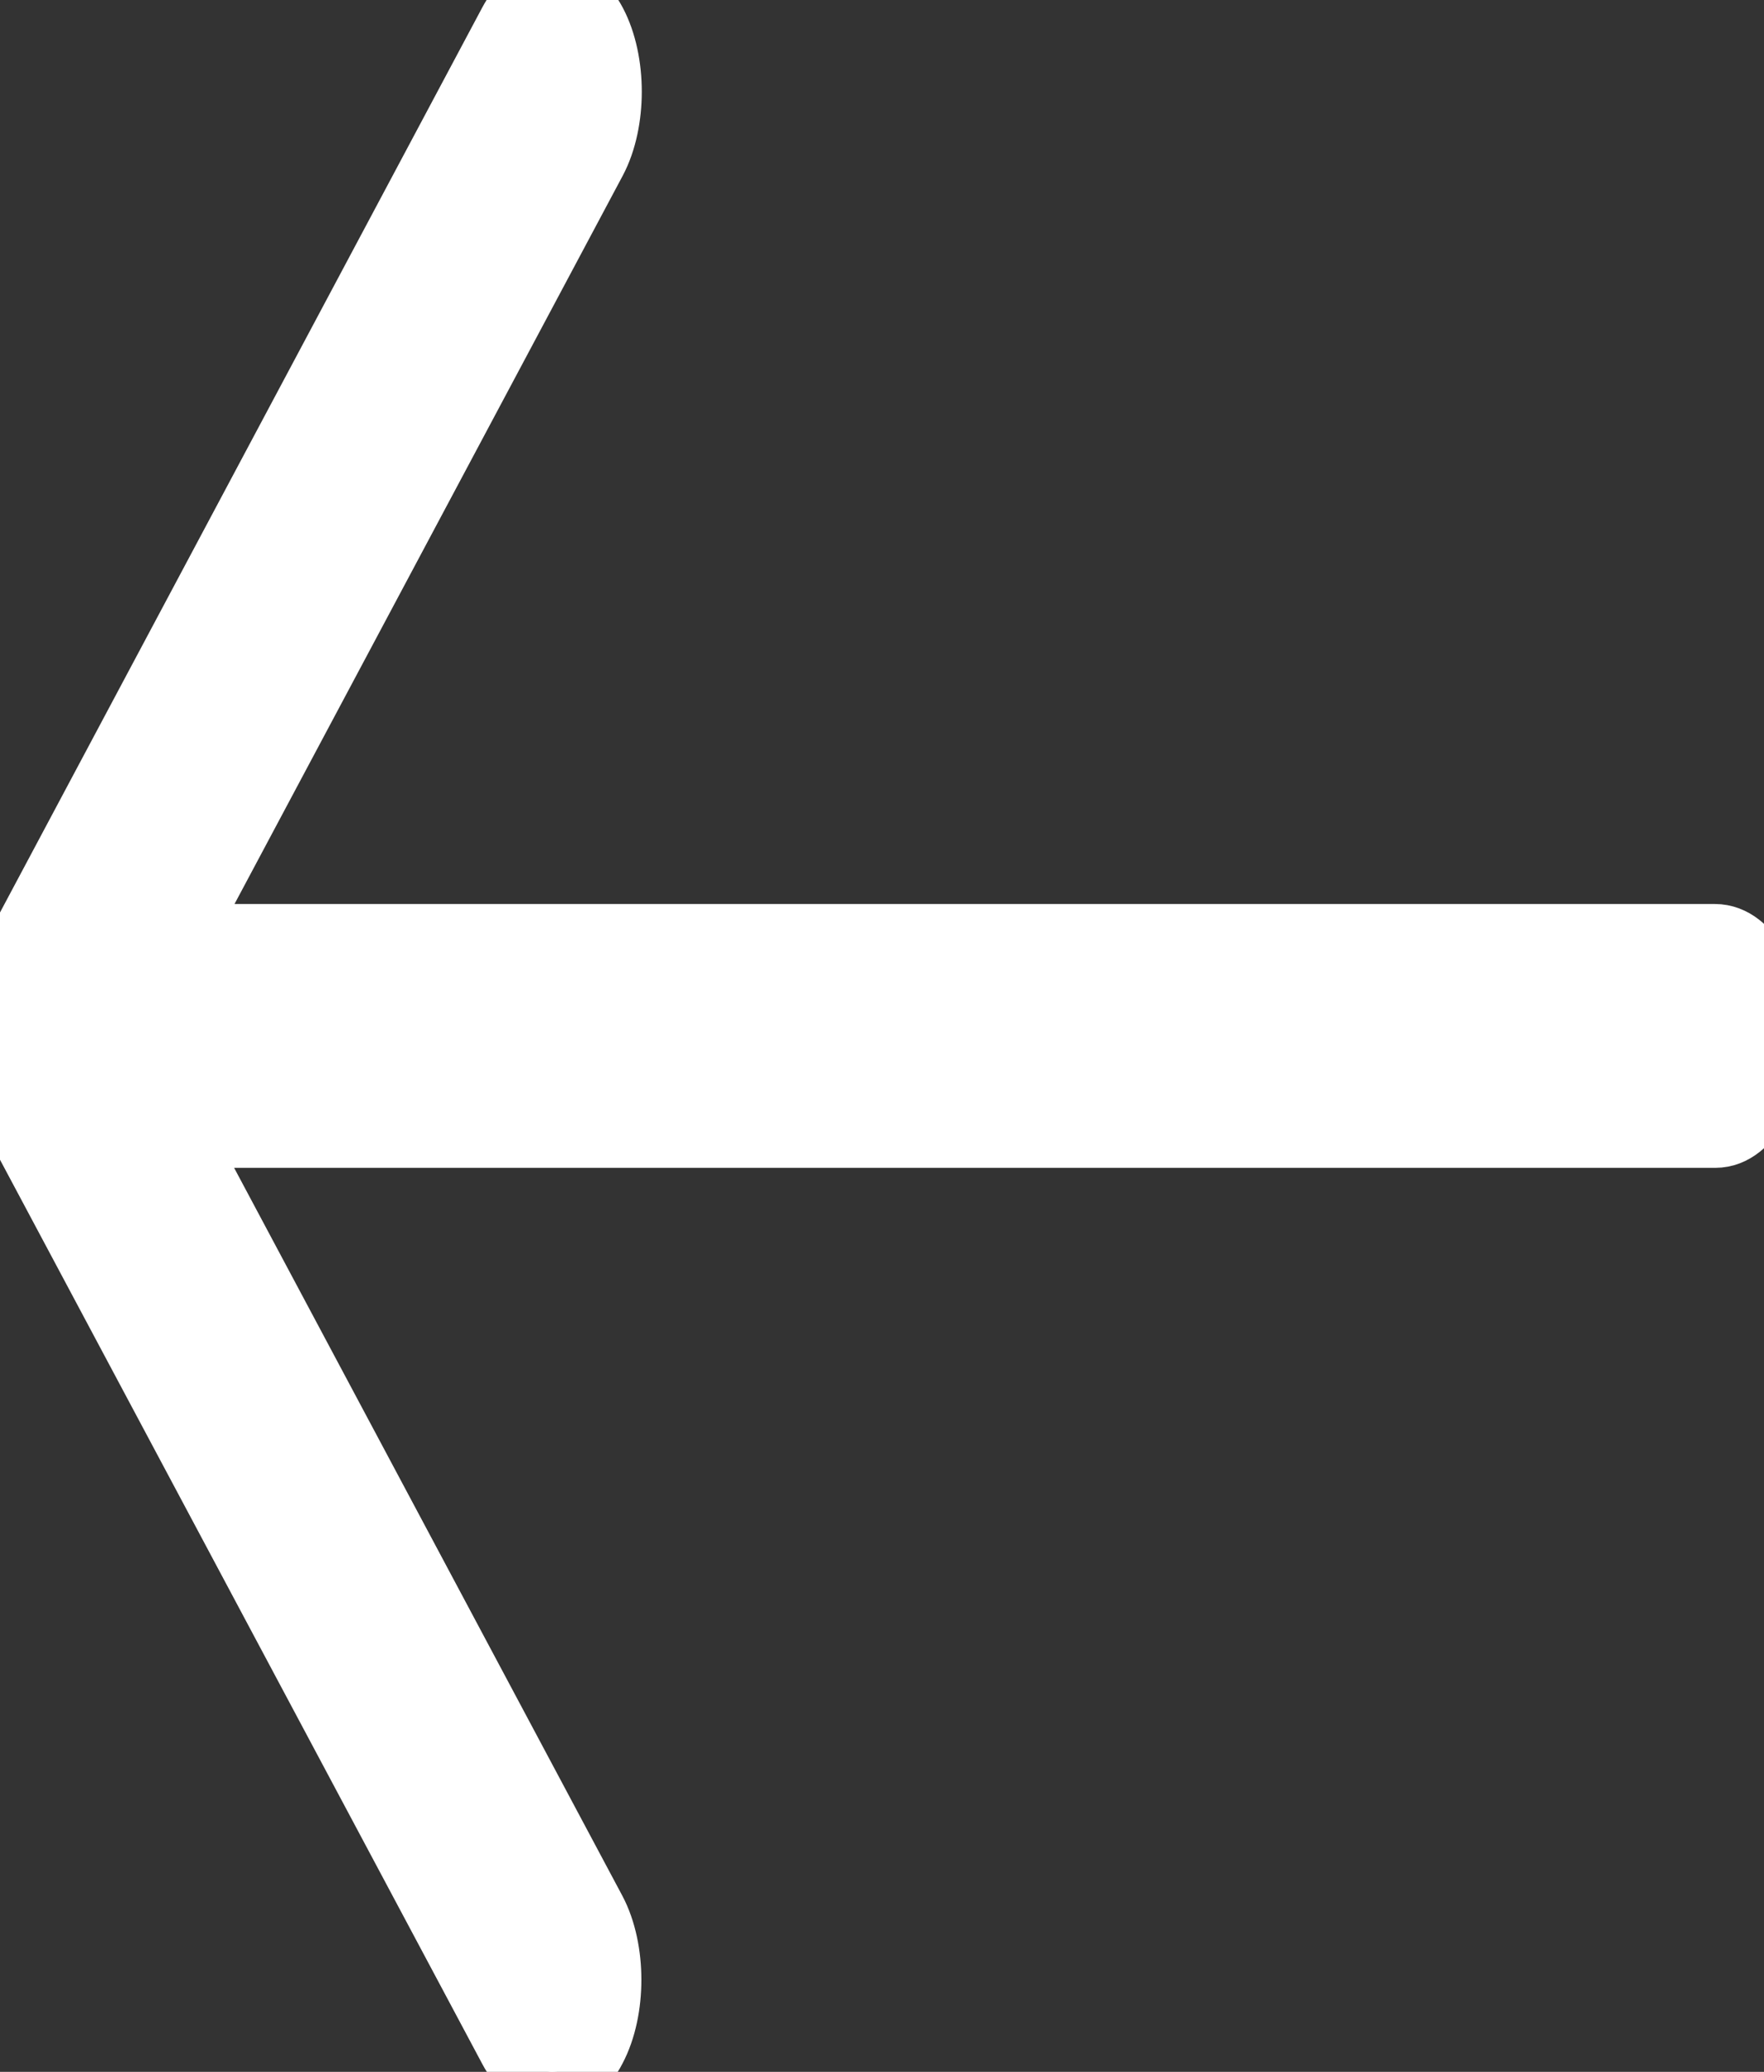 <?xml version="1.0" encoding="utf-8"?>
<!-- Generator: Adobe Illustrator 24.1.2, SVG Export Plug-In . SVG Version: 6.00 Build 0)  -->
<svg version="1.1" id="Capa_1" xmlns="http://www.w3.org/2000/svg" xmlns:xlink="http://www.w3.org/1999/xlink" x="0px" y="0px"
	 viewBox="0 0 436 512" style="enable-background:new 0 0 436 512;" xml:space="preserve">
<rect x="0" y="0" width="436" height="512" fill="#333333" stroke="none"/>
<style type="text/css">
	.st0{fill:#FFFFFF;stroke:#FFFFFF;stroke-width:20;stroke-miterlimit:10;}
</style>
<g>
	<path class="st0" d="M423.9,233.4H41.3L145.1,38.7c4.7-8.9,4.7-23.2,0-32.1c-4.7-8.9-12.4-8.9-17.1,0L3.6,240
		c-4.7,8.9-4.7,23.2,0,32.1L128,505.3c2.3,4.4,5.5,6.7,8.5,6.7c3,0,6.2-2.2,8.5-6.7c4.7-8.9,4.7-23.2,0-32.1L41.2,278.6h382.8
		c6.7,0,12.1-10.1,12.1-22.7C436,243.3,430.6,233.4,423.9,233.4z"/>
</g>
</svg>
